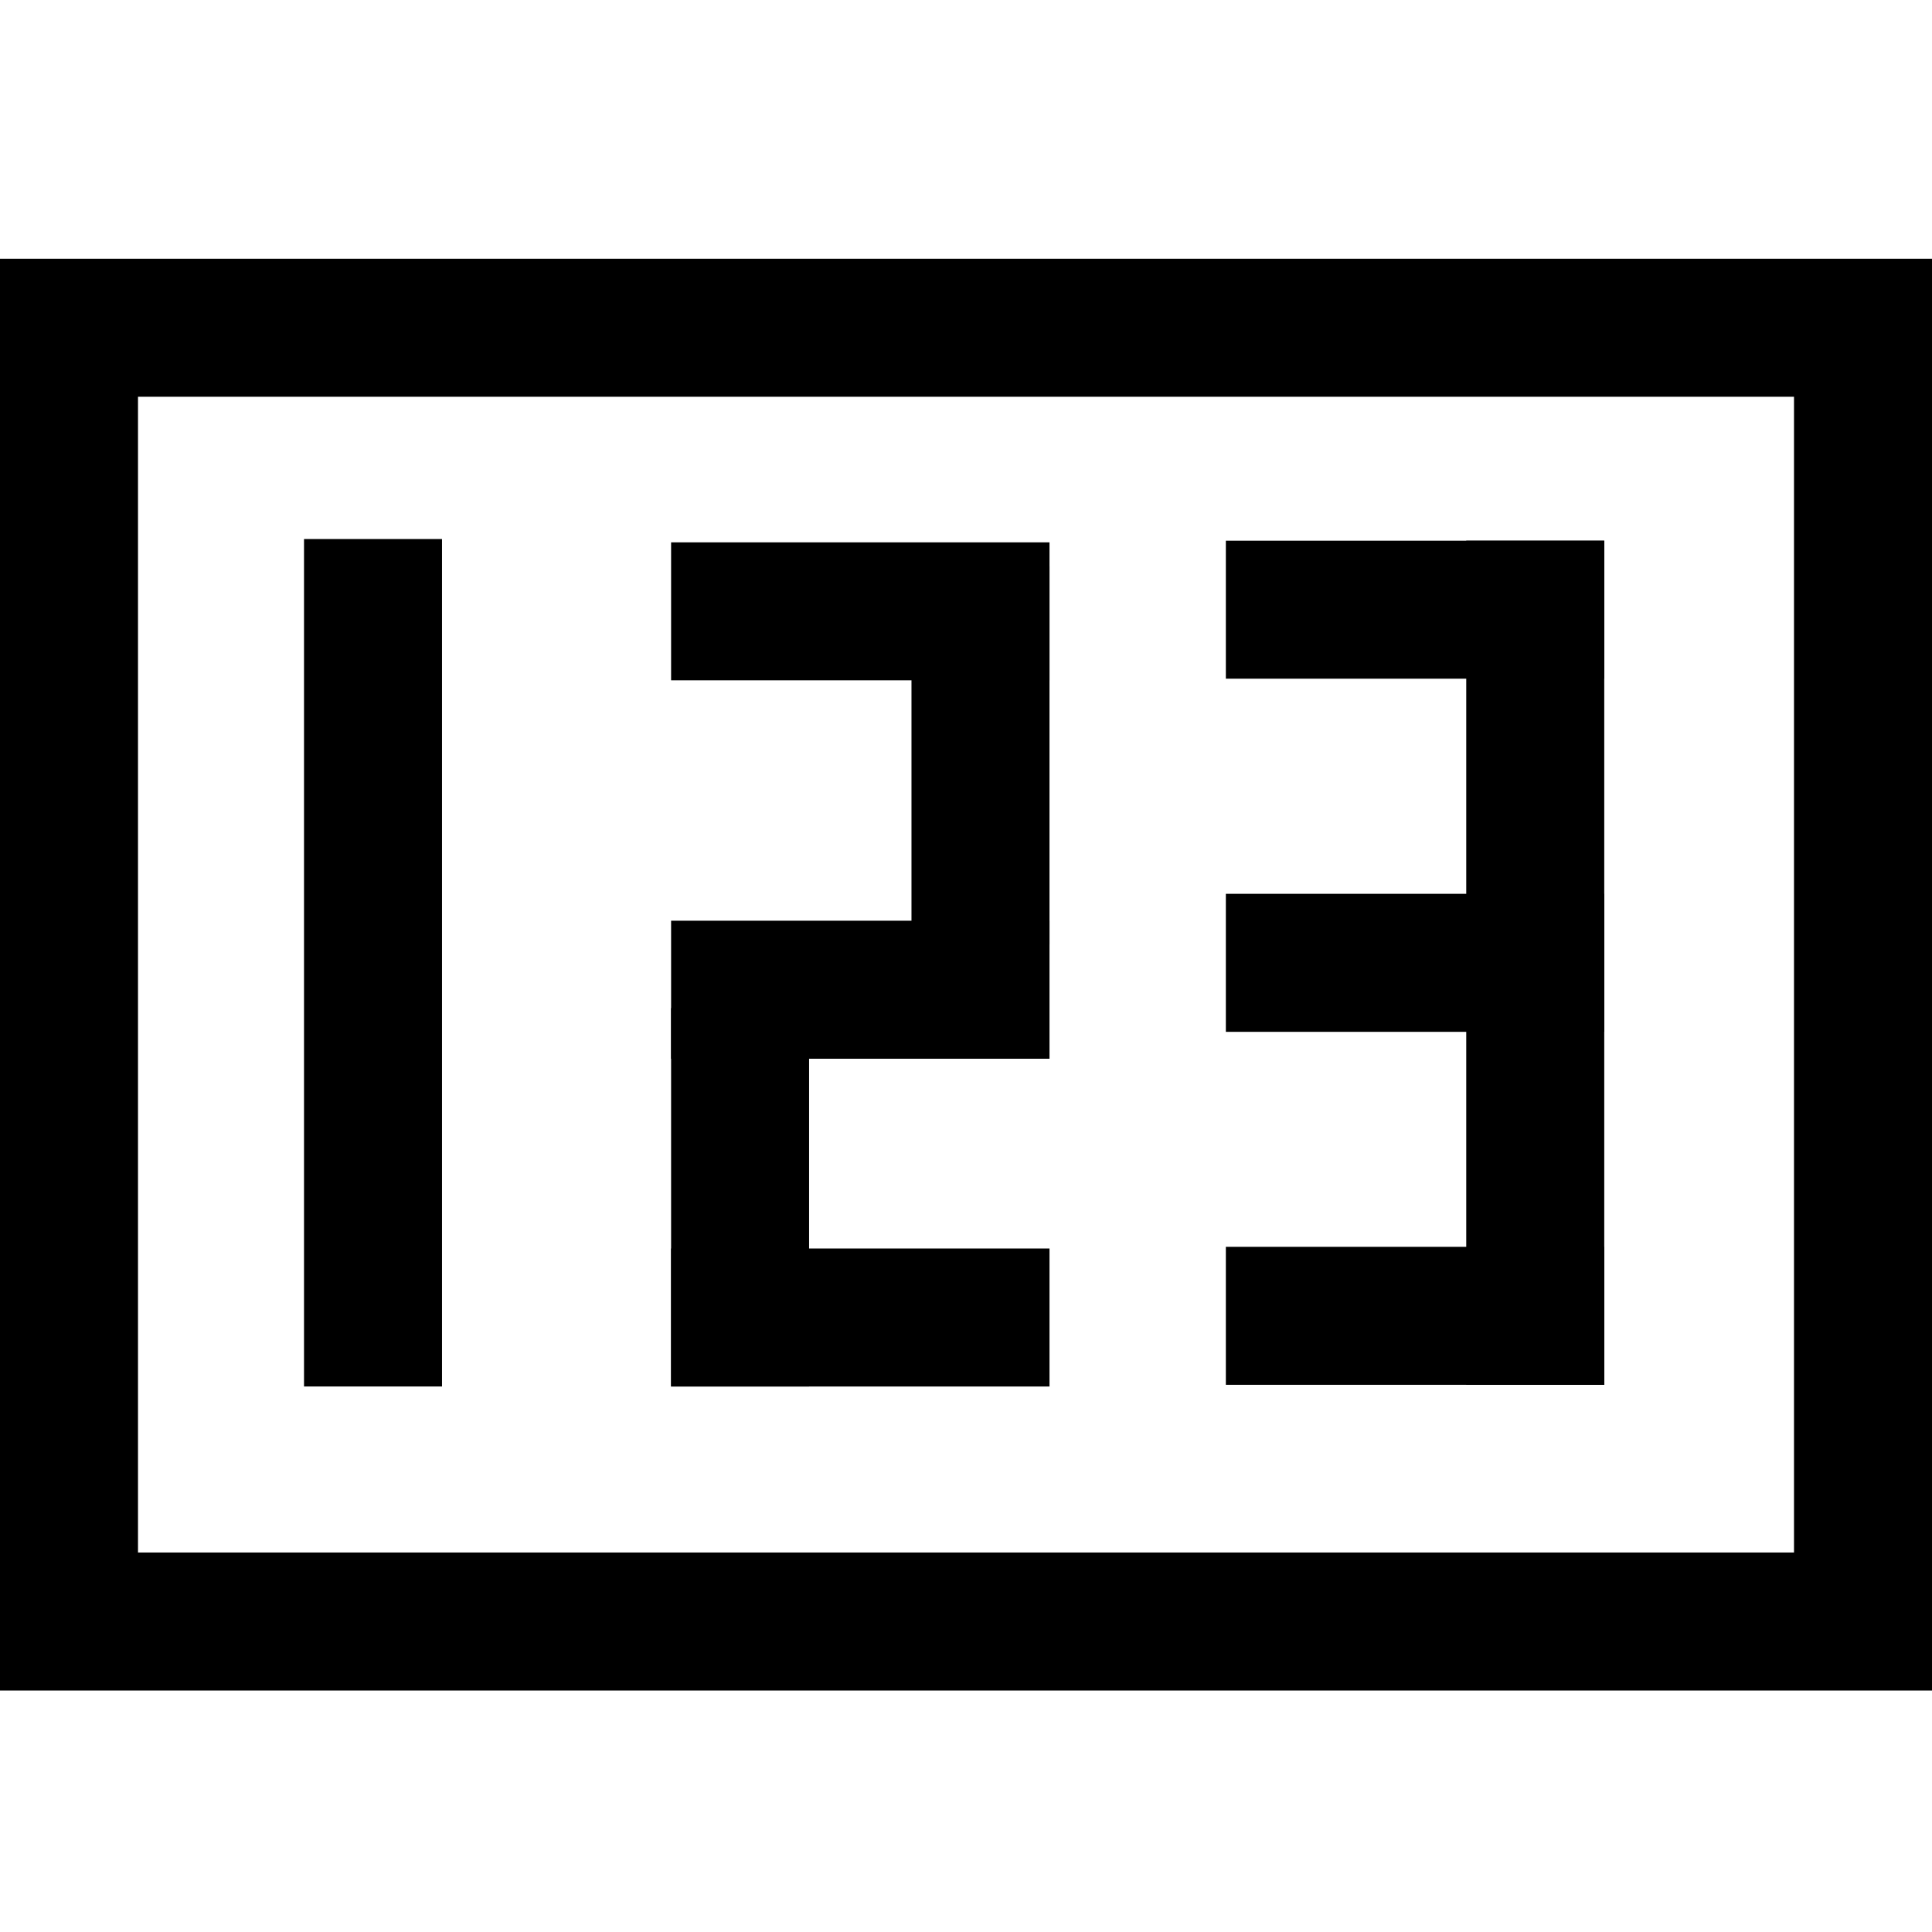 <?xml version="1.0" standalone="no"?><!DOCTYPE svg PUBLIC "-//W3C//DTD SVG 1.1//EN" "http://www.w3.org/Graphics/SVG/1.1/DTD/svg11.dtd"><svg t="1717919041558" class="icon" viewBox="0 0 1024 1024" version="1.1" xmlns="http://www.w3.org/2000/svg" p-id="17728" xmlns:xlink="http://www.w3.org/1999/xlink" width="200" height="200"><path d="M950.857 210.286v612.571H73.143V210.286h877.714m73.143-73.143H0V896h1024V137.143z" p-id="17729"></path><path d="M161.134 285.696h73.143v449.17h-73.143zM483.109 300.032h73.143v200.558h-73.143zM777.143 286.574h73.143v447.415h-73.143zM355.694 534.309h73.143v200.558h-73.143z" p-id="17730"></path><path d="M355.694 488.009h200.558v73.143H355.694zM355.694 287.451h200.558v73.143H355.694zM649.728 286.574h200.558v73.143H649.728zM649.728 473.746h200.558v73.143H649.728zM649.728 660.846h200.558v73.143H649.728zM355.694 661.723h200.558v73.143H355.694z" p-id="17731"></path></svg>